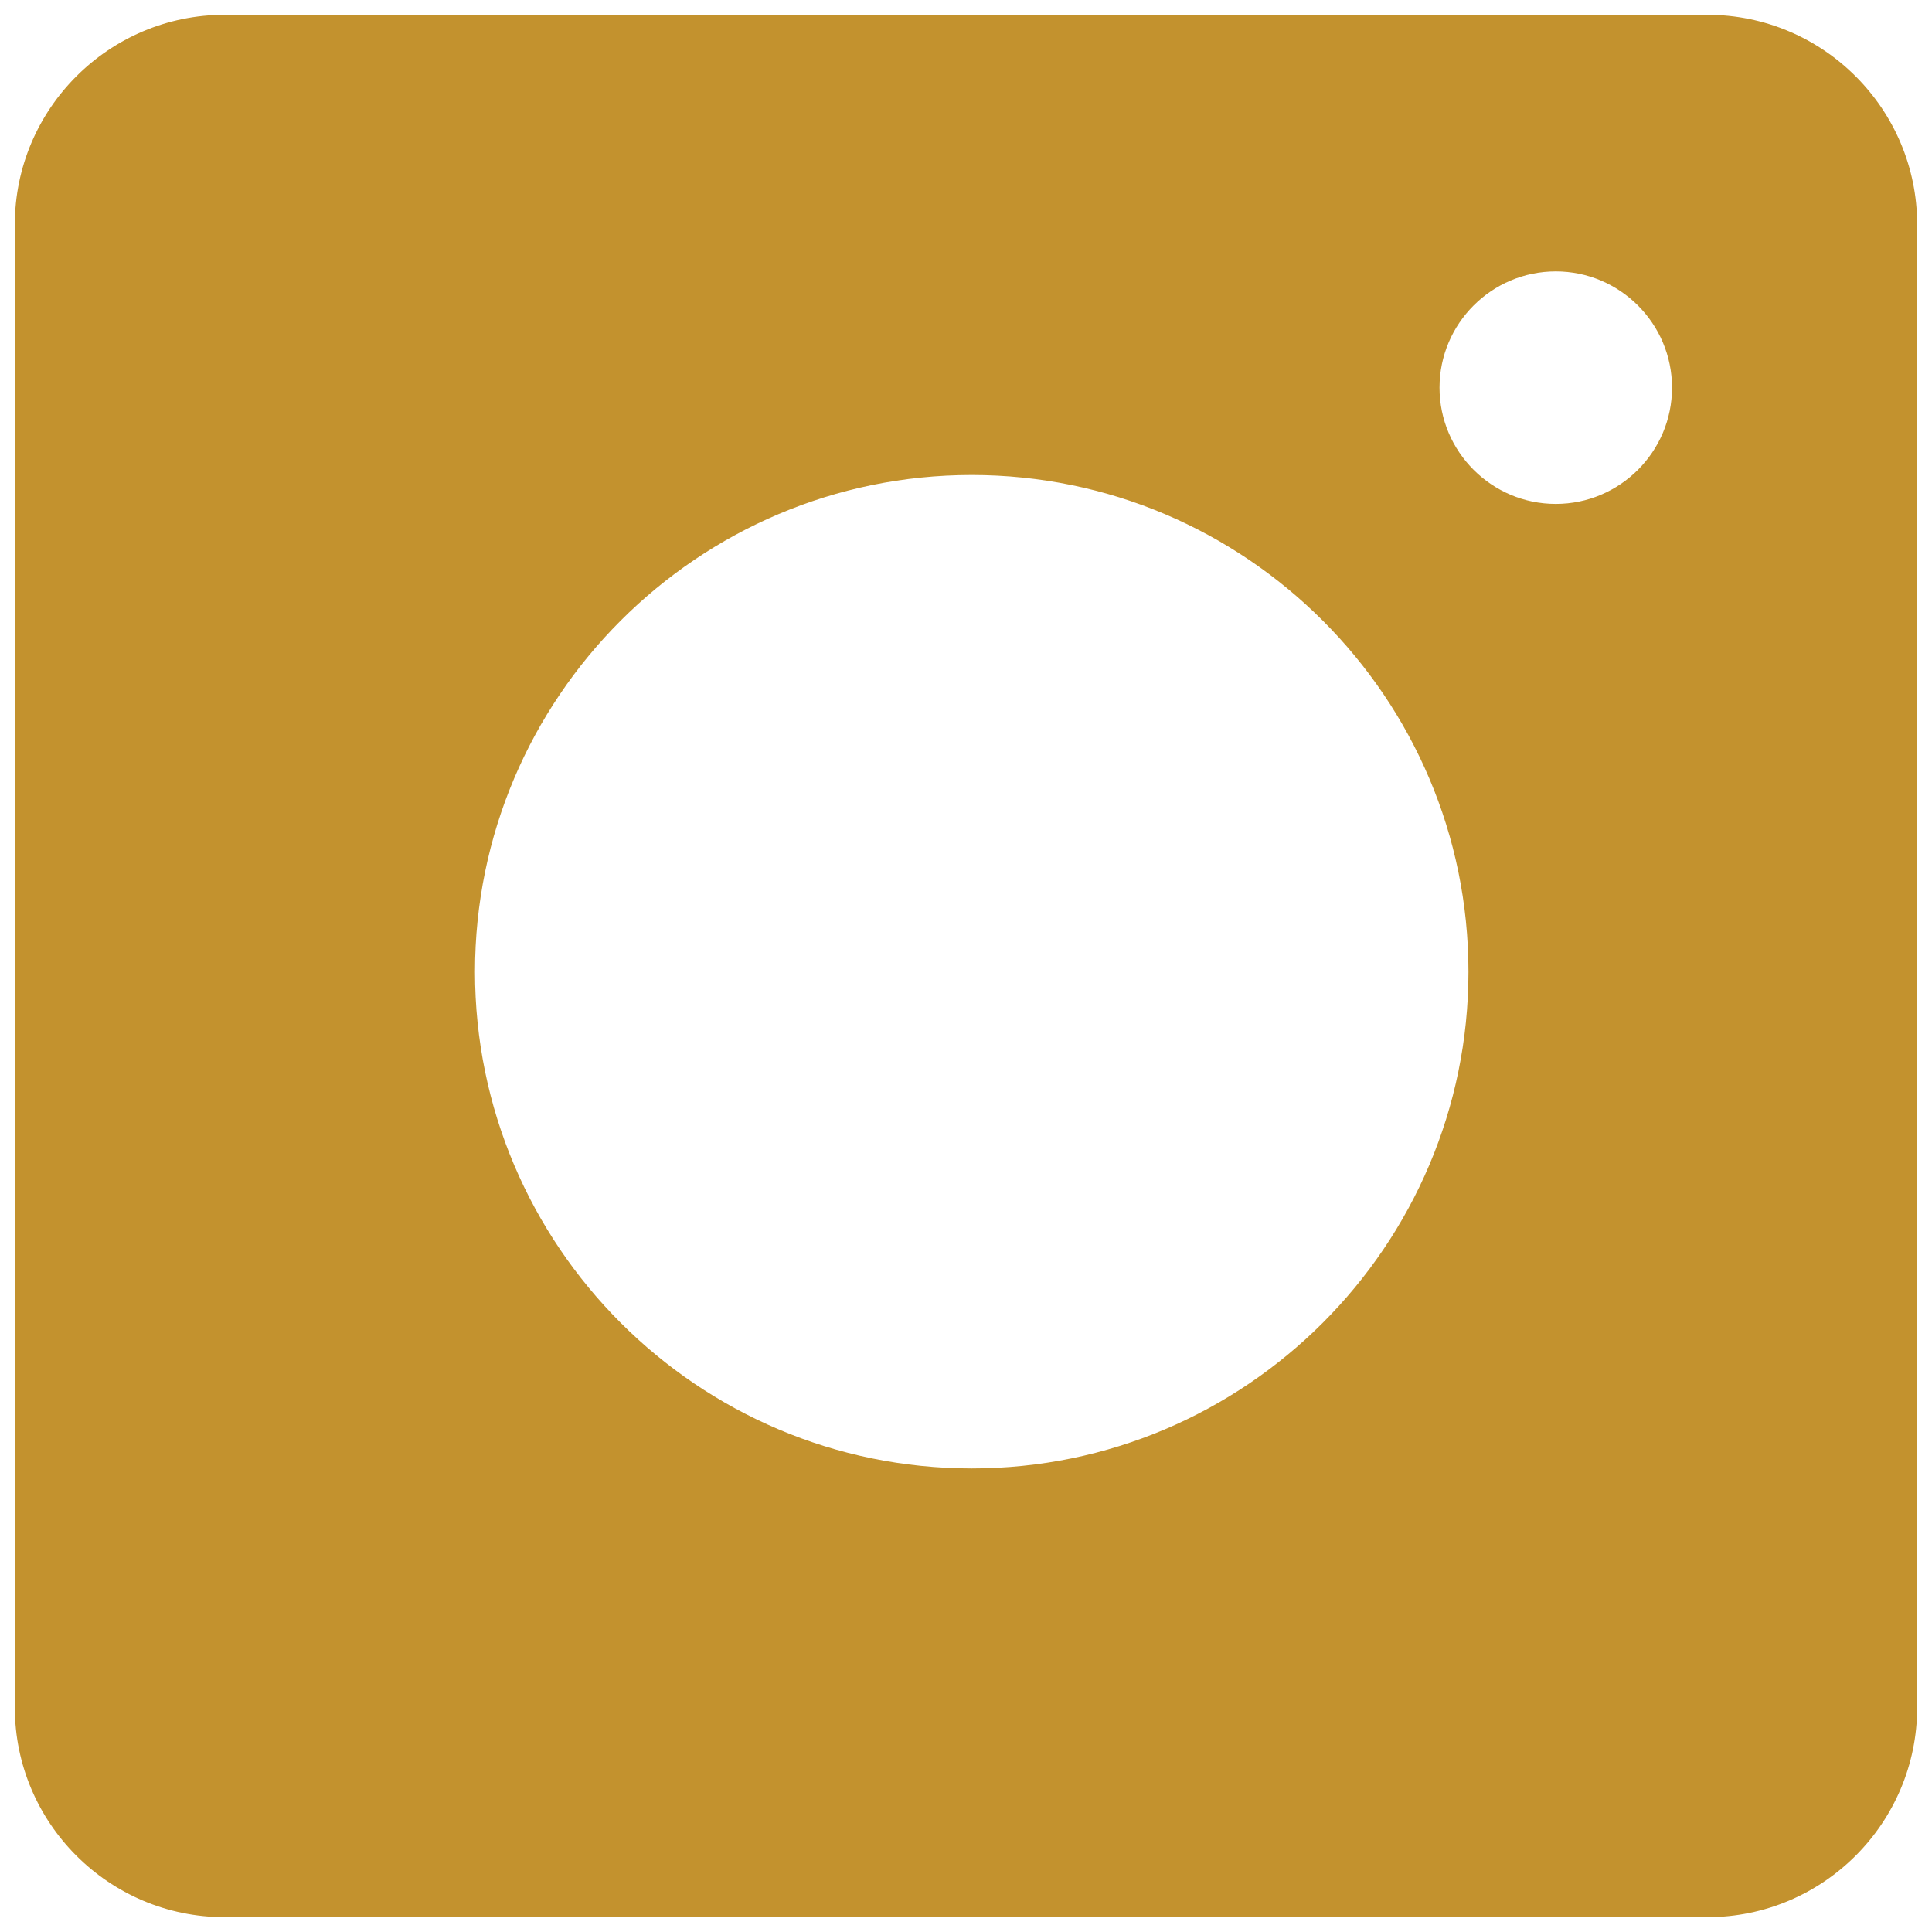 <svg xmlns="http://www.w3.org/2000/svg" xmlns:xlink="http://www.w3.org/1999/xlink" version="1.1" width="256" height="256" viewBox="0 0 256 256" xml:space="preserve">
<desc>Created with Fabric.js 1.7.22</desc>
<defs>
</defs>
<g transform="translate(128 128) scale(0.72 0.72)" style="">
	<g style="stroke: none; stroke-width: 0; stroke-dasharray: none; stroke-linecap: butt; stroke-linejoin: miter; stroke-miterlimit: 10; fill: none; fill-rule: nonzero; opacity: 1;" transform="translate(-175.05 -175.05) scale(3.89 3.89)" >
	<path d="M 80.077 0 H 9.923 C 4.451 0 0 4.451 0 9.923 v 70.154 C 0 85.549 4.451 90 9.923 90 h 70.154 C 85.549 90 90 85.549 90 80.077 V 9.923 C 90 4.451 85.549 0 80.077 0 z M 45.271 68.771 c -12.958 0 -23.5 -10.542 -23.5 -23.5 s 10.542 -23.5 23.5 -23.5 s 23.5 10.542 23.5 23.5 S 58.229 68.771 45.271 68.771 z M 72.902 23.139 c -3.032 0 -5.5 -2.467 -5.5 -5.5 s 2.468 -5.5 5.5 -5.5 s 5.5 2.467 5.5 5.5 S 75.935 23.139 72.902 23.139 z" style="stroke: none; stroke-width: 1; stroke-dasharray: none; stroke-linecap: butt; stroke-linejoin: miter; stroke-miterlimit: 10; fill: #C3922E; fill-rule: nonzero; opacity: 1;" transform=" matrix(1 0 0 1 0 0) " stroke-linecap="round" />
</g>
</g>
</svg>